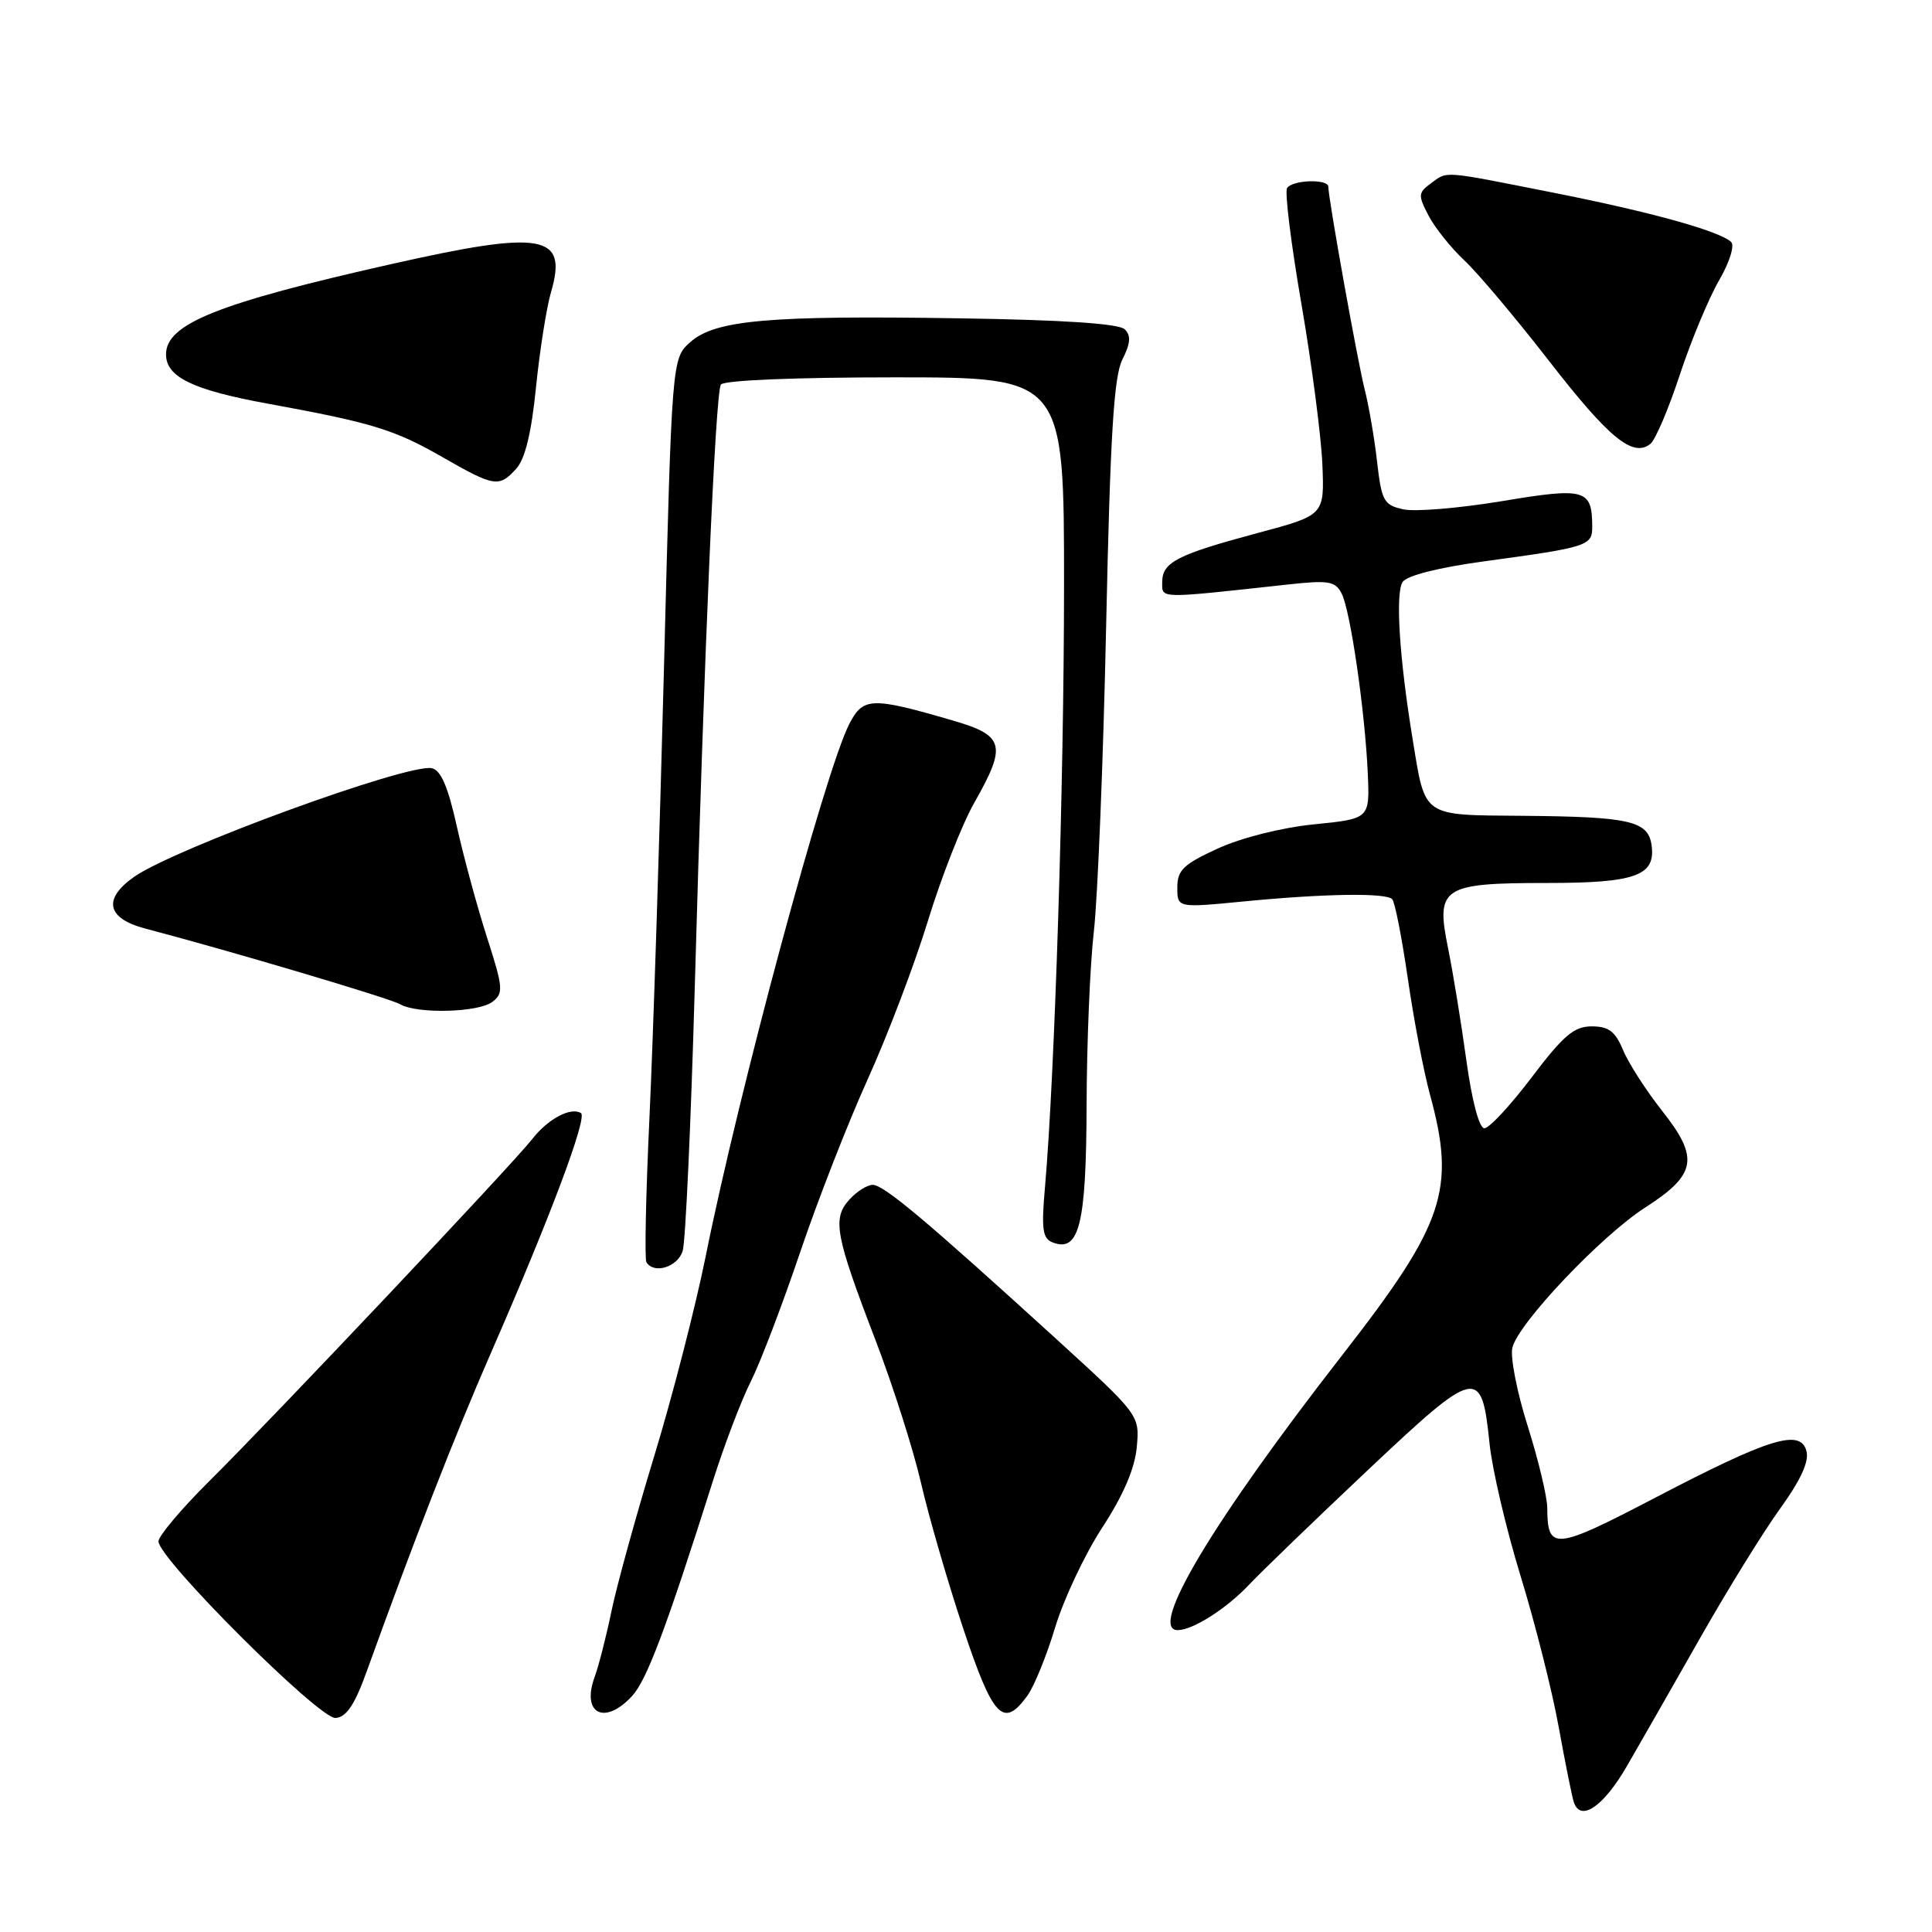 <?xml version="1.0" encoding="UTF-8" standalone="no"?>
<!DOCTYPE svg PUBLIC "-//W3C//DTD SVG 1.1//EN" "http://www.w3.org/Graphics/SVG/1.1/DTD/svg11.dtd" >
<svg xmlns="http://www.w3.org/2000/svg" xmlns:xlink="http://www.w3.org/1999/xlink" version="1.1" viewBox="0 0 256 256">
 <g >
 <path fill="currentColor"
d=" M 215.59 233.99 C 217.34 230.97 221.71 223.32 225.30 217.00 C 228.89 210.68 233.64 202.99 235.86 199.92 C 238.58 196.16 239.73 193.67 239.37 192.29 C 238.58 189.28 234.53 190.52 219.41 198.41 C 205.96 205.43 205.05 205.52 205.02 199.80 C 205.01 198.32 203.84 193.43 202.42 188.94 C 201.00 184.45 200.09 179.77 200.40 178.56 C 201.21 175.30 212.19 163.73 217.99 160.01 C 224.80 155.63 225.19 153.45 220.26 147.22 C 218.11 144.49 215.77 140.86 215.06 139.13 C 214.03 136.66 213.16 136.00 210.91 136.00 C 208.57 136.00 207.16 137.20 202.96 142.75 C 200.15 146.46 197.33 149.50 196.69 149.50 C 196.00 149.50 195.05 145.92 194.30 140.50 C 193.62 135.55 192.53 128.85 191.87 125.61 C 190.23 117.57 191.09 117.00 205.00 117.00 C 216.73 117.00 219.42 116.03 218.84 111.98 C 218.38 108.77 215.95 108.22 201.79 108.10 C 188.32 107.99 188.89 108.38 187.19 98.00 C 185.42 87.22 184.87 78.58 185.86 77.11 C 186.43 76.26 190.64 75.20 196.65 74.38 C 210.47 72.50 211.00 72.33 210.98 69.73 C 210.95 64.81 210.05 64.56 198.98 66.41 C 193.36 67.34 187.50 67.83 185.95 67.49 C 183.36 66.92 183.07 66.39 182.47 61.18 C 182.12 58.06 181.37 53.73 180.82 51.57 C 179.88 47.86 176.02 26.36 176.01 24.75 C 176.00 23.67 171.23 23.83 170.54 24.93 C 170.22 25.45 171.08 32.37 172.45 40.31 C 173.82 48.25 175.06 57.79 175.22 61.51 C 175.50 68.26 175.50 68.26 166.71 70.61 C 155.94 73.50 154.00 74.50 154.00 77.13 C 154.00 79.36 153.27 79.35 170.65 77.45 C 176.05 76.86 176.93 77.00 177.77 78.64 C 178.94 80.89 180.87 94.24 181.24 102.50 C 181.50 108.49 181.50 108.49 174.12 109.23 C 169.82 109.66 164.50 111.00 161.37 112.43 C 156.81 114.52 156.00 115.30 156.00 117.59 C 156.00 120.30 156.00 120.30 164.75 119.45 C 175.44 118.41 183.62 118.28 184.47 119.14 C 184.83 119.49 185.75 124.22 186.54 129.64 C 187.32 135.06 188.64 141.97 189.47 145.00 C 192.93 157.64 191.43 162.12 177.90 179.50 C 160.71 201.57 152.08 216.00 156.05 216.00 C 158.05 216.00 162.51 213.16 165.50 209.99 C 167.15 208.24 174.24 201.40 181.25 194.79 C 195.70 181.17 196.32 181.03 197.37 191.26 C 197.72 194.69 199.57 202.59 201.48 208.81 C 203.39 215.03 205.67 224.03 206.53 228.81 C 207.40 233.59 208.30 238.10 208.55 238.82 C 209.44 241.46 212.49 239.37 215.59 233.99 Z  M 48.58 221.50 C 54.94 203.87 60.26 190.24 64.95 179.50 C 72.84 161.46 77.88 148.05 76.98 147.49 C 75.63 146.65 72.60 148.26 70.51 150.95 C 67.87 154.32 36.39 187.66 27.77 196.22 C 24.05 199.91 21.00 203.52 21.00 204.24 C 21.00 206.54 42.31 227.80 44.46 227.64 C 45.90 227.54 46.99 225.91 48.58 221.50 Z  M 83.74 224.75 C 85.70 222.63 88.22 215.94 94.54 196.00 C 96.03 191.32 98.26 185.47 99.51 183.00 C 100.75 180.53 103.67 172.88 106.00 166.00 C 108.32 159.12 112.36 148.78 114.98 143.00 C 117.60 137.22 121.19 127.78 122.96 122.00 C 124.73 116.22 127.49 109.20 129.09 106.38 C 133.44 98.73 133.11 97.46 126.25 95.47 C 115.47 92.33 114.38 92.37 112.54 95.92 C 109.36 102.08 97.94 144.40 93.50 166.50 C 92.17 173.10 89.10 185.03 86.67 193.00 C 84.24 200.97 81.70 210.20 81.02 213.50 C 80.34 216.80 79.34 220.71 78.80 222.19 C 77.00 227.07 80.10 228.68 83.74 224.75 Z  M 136.14 224.68 C 137.04 223.43 138.69 219.37 139.81 215.65 C 140.93 211.93 143.73 205.98 146.04 202.43 C 148.86 198.11 150.37 194.58 150.63 191.74 C 151.01 187.50 151.01 187.50 139.76 177.24 C 122.60 161.61 117.10 157.00 115.64 157.00 C 114.91 157.00 113.51 157.88 112.54 158.96 C 110.27 161.47 110.67 163.66 115.98 177.50 C 118.30 183.55 121.03 192.10 122.04 196.50 C 123.05 200.90 125.56 209.56 127.62 215.75 C 131.59 227.66 132.95 229.08 136.14 224.68 Z  M 90.46 165.75 C 90.84 164.51 91.56 148.65 92.07 130.50 C 93.28 86.94 94.79 52.15 95.52 50.96 C 95.88 50.39 105.30 50.00 118.56 50.00 C 141.00 50.00 141.00 50.00 140.99 77.75 C 140.98 104.02 139.76 142.45 138.47 157.26 C 137.97 162.90 138.14 164.12 139.49 164.63 C 143.01 165.99 143.93 162.26 143.98 146.50 C 144.00 138.25 144.43 127.87 144.94 123.43 C 145.45 118.99 146.19 100.76 146.57 82.93 C 147.11 57.66 147.59 49.87 148.72 47.64 C 149.80 45.50 149.88 44.48 149.04 43.64 C 148.29 42.88 140.91 42.39 127.20 42.18 C 101.83 41.78 94.78 42.40 91.47 45.33 C 89.03 47.50 89.03 47.50 87.98 88.50 C 87.40 111.05 86.54 137.82 86.06 148.00 C 85.58 158.18 85.40 166.84 85.65 167.25 C 86.66 168.87 89.80 167.89 90.46 165.75 Z  M 65.25 132.75 C 66.74 131.60 66.68 130.89 64.52 124.18 C 63.23 120.15 61.43 113.54 60.53 109.49 C 59.36 104.21 58.41 102.03 57.20 101.79 C 53.99 101.15 23.10 112.43 17.75 116.20 C 13.59 119.13 14.15 121.70 19.25 123.04 C 30.46 125.98 51.66 132.28 53.00 133.06 C 55.26 134.38 63.39 134.17 65.25 132.75 Z  M 68.41 62.10 C 69.58 60.81 70.42 57.33 71.02 51.35 C 71.51 46.48 72.41 40.78 73.02 38.68 C 75.25 31.04 71.95 30.46 51.82 35.00 C 28.81 40.19 22.00 42.92 22.00 46.96 C 22.00 49.96 25.54 51.67 35.50 53.49 C 49.30 56.01 52.24 56.91 58.61 60.56 C 65.51 64.52 66.13 64.62 68.41 62.10 Z  M 222.58 49.67 C 224.06 45.18 226.40 39.56 227.77 37.18 C 229.18 34.75 229.88 32.51 229.38 32.06 C 227.79 30.59 218.71 28.08 205.77 25.52 C 190.85 22.57 191.87 22.64 189.57 24.32 C 187.91 25.54 187.89 25.88 189.29 28.57 C 190.13 30.18 192.27 32.85 194.03 34.50 C 195.80 36.15 200.85 42.15 205.26 47.83 C 213.21 58.08 216.38 60.67 218.69 58.81 C 219.35 58.28 221.10 54.17 222.58 49.67 Z "/>
</g>
</svg>